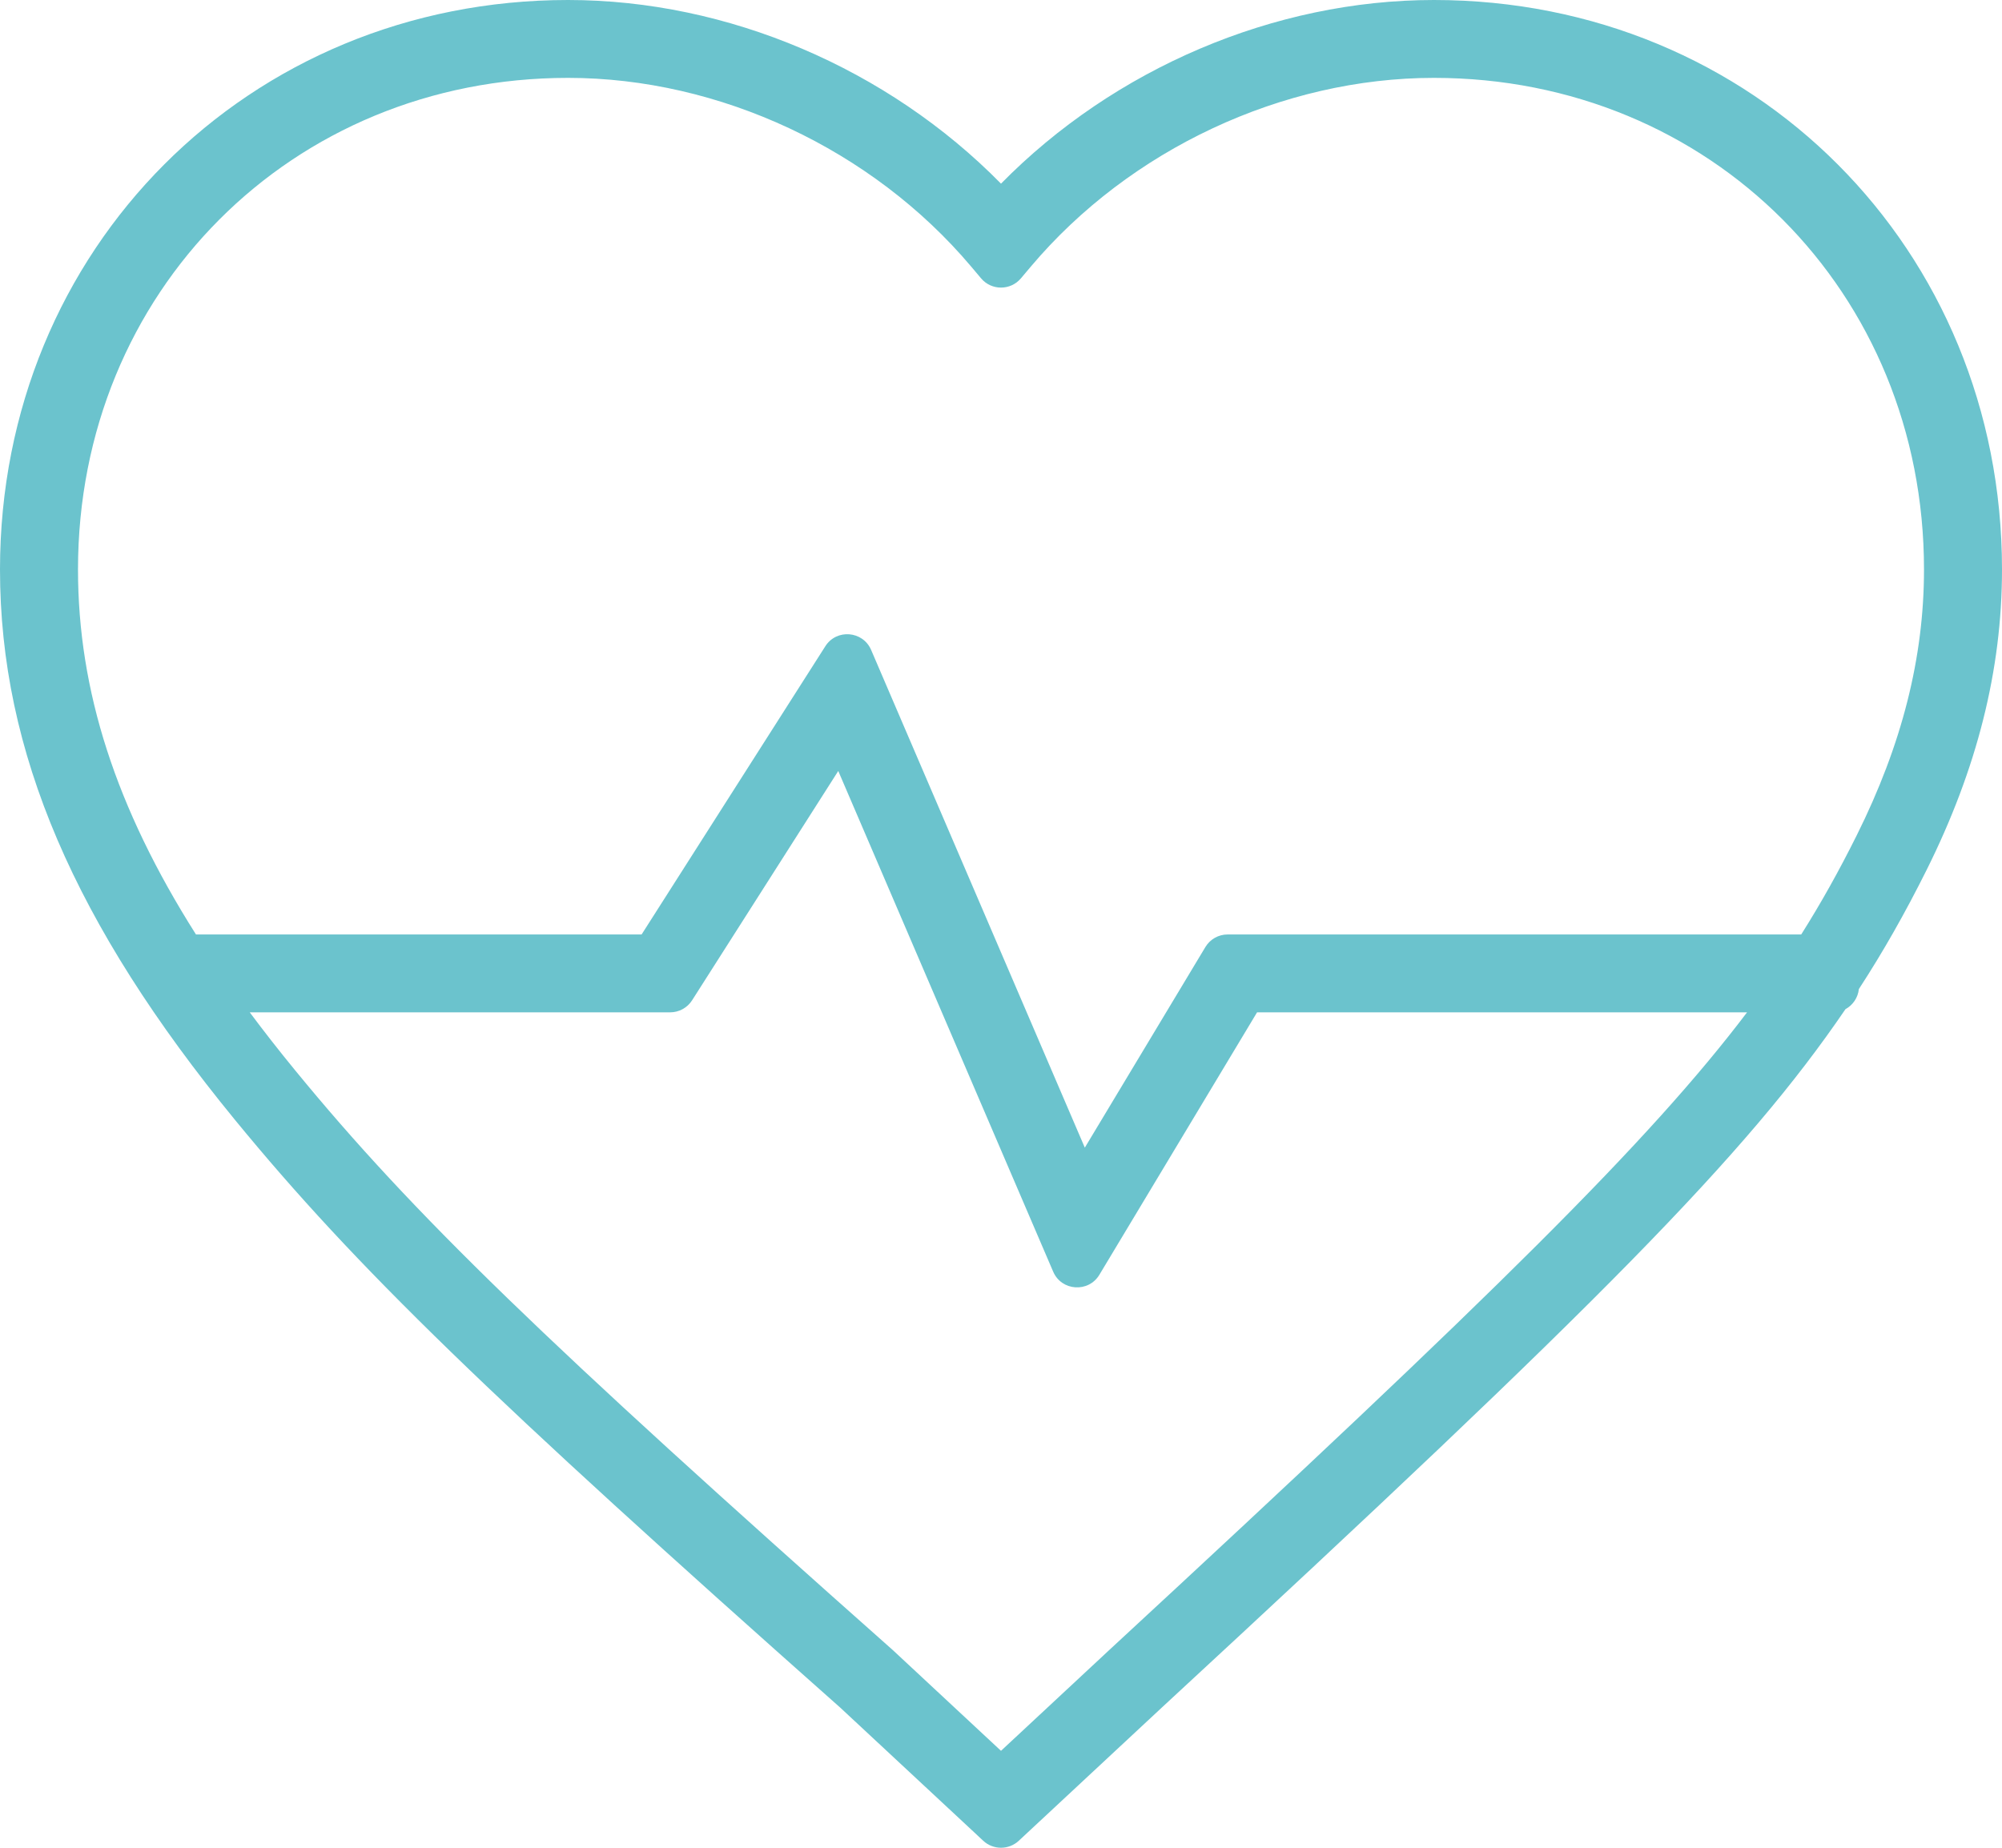 <svg xmlns="http://www.w3.org/2000/svg" width="52" height="48" viewBox="0 0 52 48" fill="none">
  <path fill-rule="evenodd" clip-rule="evenodd" d="M30.189 44.347L26.461 47.819C26.201 48.06 25.799 48.06 25.539 47.819L25.309 47.604L21.829 44.364C12.702 36.267 9.24 32.918 6.101 29.089C1.941 24.013 0 19.528 0 14.793C0 6.467 6.45 0 14.756 0C18.902 0 23.059 1.779 26 4.771C28.941 1.779 33.098 0 37.244 0C45.55 0 52 6.467 52 14.793C52 17.406 51.352 19.971 50.039 22.605C49.481 23.723 48.917 24.718 48.282 25.694C48.259 25.919 48.124 26.112 47.934 26.216C45.354 30.004 41.564 33.835 30.189 44.347ZM7.669 27.808C10.72 31.531 14.134 34.831 23.193 42.868L26 45.482L28.81 42.865C38.855 33.582 42.862 29.621 45.378 26.298H32.651L28.555 33.116C28.271 33.587 27.572 33.54 27.355 33.034L21.773 20.028L17.976 25.986C17.852 26.18 17.637 26.298 17.406 26.298H6.487C6.856 26.793 7.249 27.296 7.669 27.808ZM16.665 24.275L21.437 16.788C21.728 16.33 22.413 16.386 22.627 16.884L28.177 29.813L31.308 24.603C31.43 24.399 31.649 24.275 31.887 24.275H46.785C47.297 23.464 47.763 22.63 48.225 21.703C49.402 19.343 49.974 17.083 49.974 14.793C49.974 7.583 44.43 2.023 37.244 2.023C33.312 2.023 29.342 3.882 26.775 6.925L26.517 7.231C26.247 7.551 25.753 7.551 25.483 7.231L25.225 6.925C22.658 3.882 18.688 2.023 14.756 2.023C7.57 2.023 2.026 7.583 2.026 14.793C2.026 17.943 3.009 20.99 5.09 24.275H16.665Z" fill="#6BC3CD"/>
</svg>